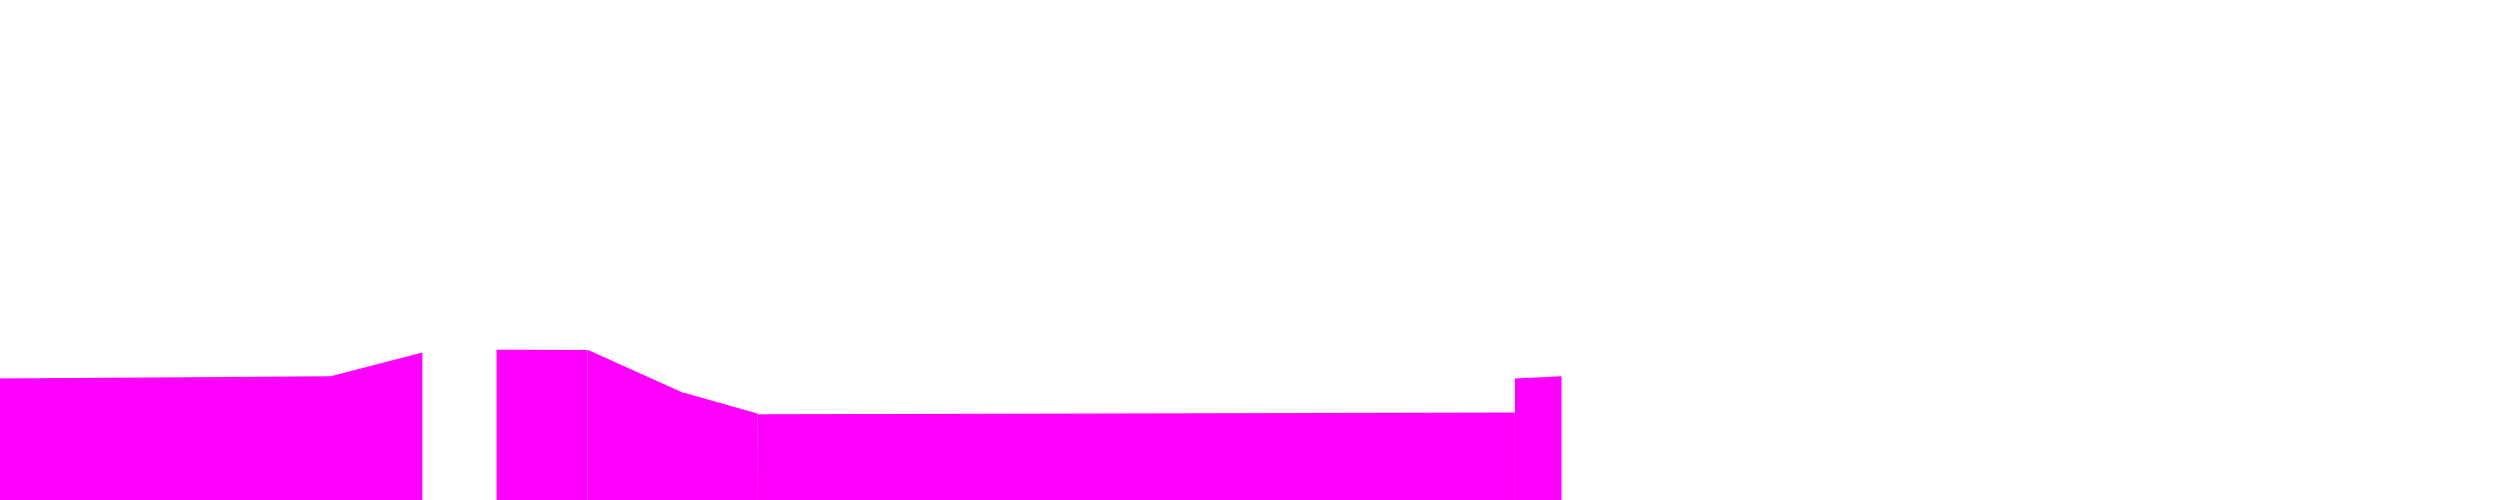 <?xml version="1.0" encoding="UTF-8" standalone="no"?>
<!-- Created with Inkscape (http://www.inkscape.org/) -->

<svg
   xmlns:dc="http://purl.org/dc/elements/1.1/"
   xmlns:cc="http://creativecommons.org/ns#"
   xmlns:rdf="http://www.w3.org/1999/02/22-rdf-syntax-ns#"
   xmlns:svg="http://www.w3.org/2000/svg"
   xmlns="http://www.w3.org/2000/svg"
   xmlns:sodipodi="http://sodipodi.sourceforge.net/DTD/sodipodi-0.dtd"
   xmlns:inkscape="http://www.inkscape.org/namespaces/inkscape"
   width="200"
   height="40"
   id="svg2"
   version="1.1"
   inkscape:version="0.48.3.1 r9886"
   sodipodi:docname="ground.svg">
  <defs
     id="defs4" />
  <sodipodi:namedview
     id="base"
     pagecolor="#ffffff"
     bordercolor="#666666"
     borderopacity="1.0"
     inkscape:pageopacity="0.0"
     inkscape:pageshadow="2"
     inkscape:zoom="11.313708"
     inkscape:cx="119.14247"
     inkscape:cy="4.6958195"
     inkscape:document-units="px"
     inkscape:current-layer="svg2"
     showgrid="false"
     inkscape:window-width="1301"
     inkscape:window-height="744"
     inkscape:window-x="65"
     inkscape:window-y="24"
     inkscape:window-maximized="1" />
  <g
     inkscape:label="Layer 1"
     inkscape:groupmode="layer"
     id="layer1" />
  <path
     style="fill:#ff00ff;stroke:none"
     d="m -0.177,30.277 0,14.319 26.87,0 0,-14.496 z"
     id="path2985"
     inkscape:connector-curvature="0" />
  <path
     sodipodi:nodetypes="ccccc"
     style="fill:#ff00ff;stroke:none"
     d="m 39.723,27.977 0,16.419 7.27,0.1 0,-16.496 z"
     id="path2989"
     inkscape:connector-curvature="0" />
  <path
     inkscape:connector-curvature="0"
     id="path2991"
     d="m 46.993,27.977 0,16.419 7.73,0.1 0.1,-12.996 z"
     style="fill:#ff00ff;stroke:none"
     sodipodi:nodetypes="ccccc" />
  <path
     style="fill:#ff00ff;stroke:none"
     d="m 121.193,30.276 0,14.22 3.73,0 0,-14.396 z"
     id="path2997"
     inkscape:connector-curvature="0" />
  <path
     inkscape:connector-curvature="0"
     id="path2987"
     d="m 26.523,30.078 0,14.519 7.27,0.1 0,-16.496 z"
     style="fill:#ff00ff;stroke:none"
     sodipodi:nodetypes="ccccc" />
  <path
     sodipodi:nodetypes="ccccc"
     style="fill:#ff00ff;stroke:none"
     d="m 54.693,31.41 0,12.987 5.943,0.1 -0.013,-11.405 z"
     id="path2995"
     inkscape:connector-curvature="0" />
  <path
     inkscape:connector-curvature="0"
     id="path2993"
     d="m 60.623,33.141 0,11.355 60.57,0 0,-11.496 z"
     style="fill:#ff00ff;stroke:none" />
</svg>
